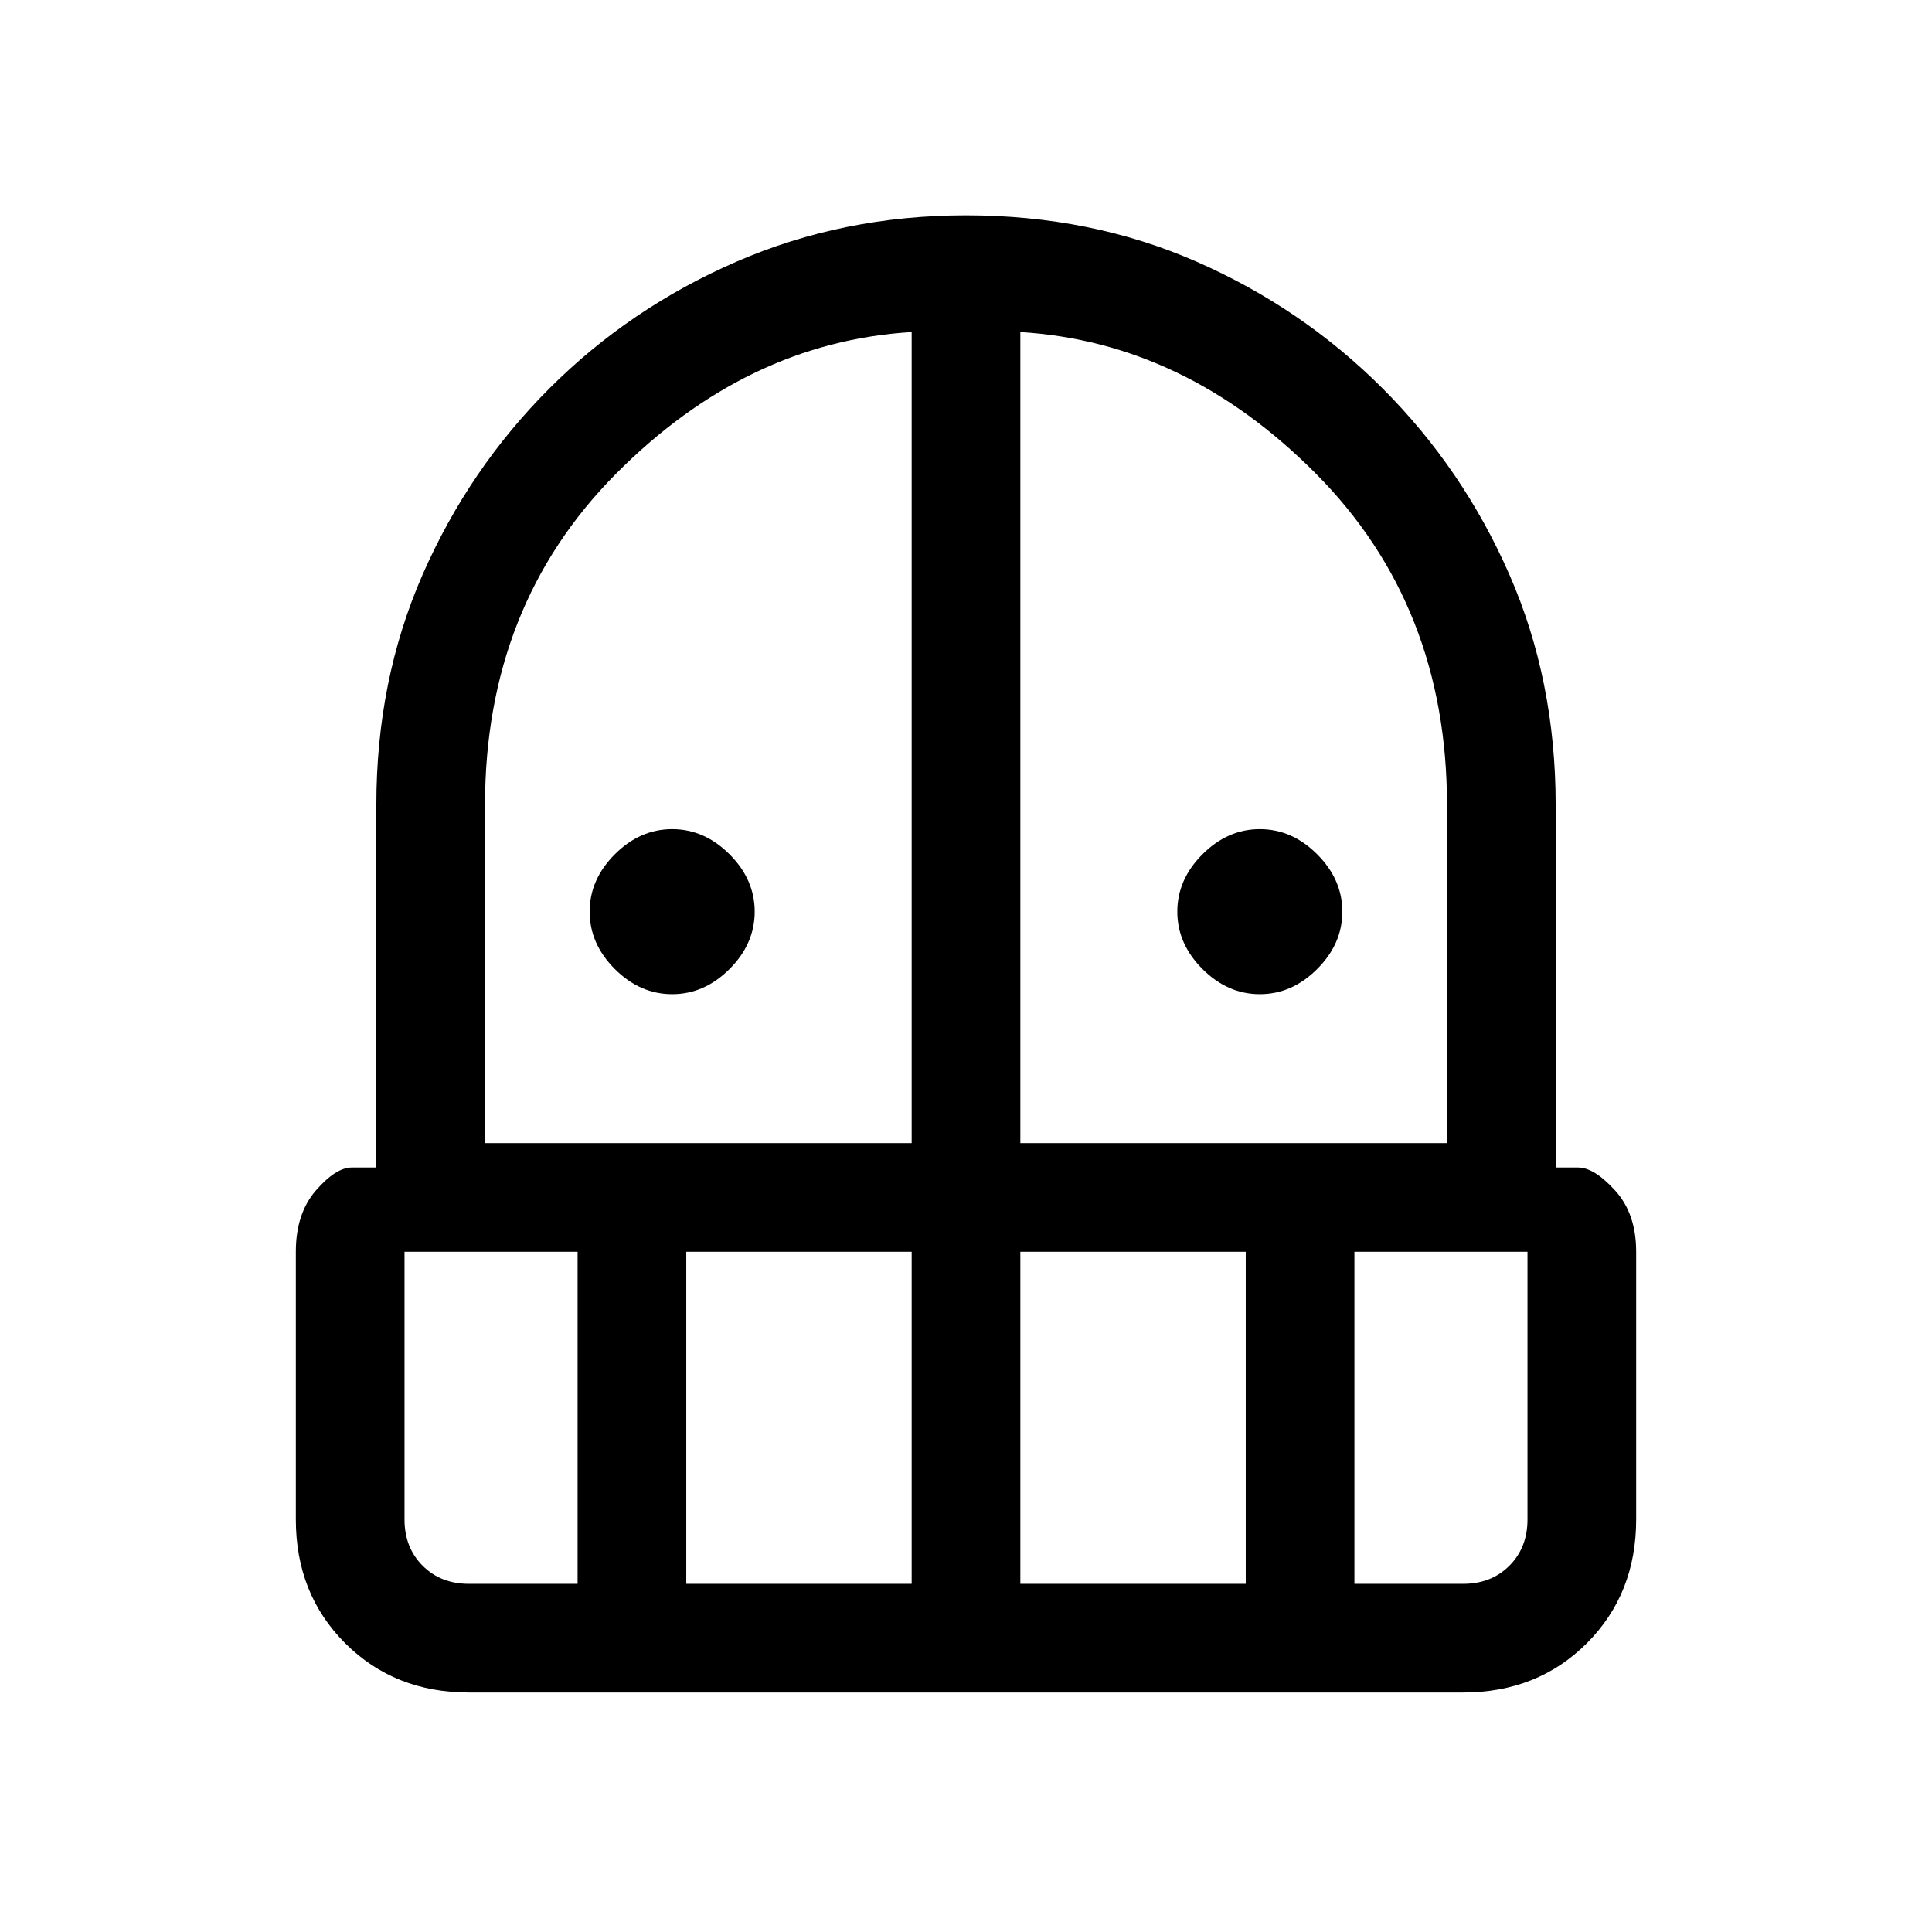 <svg xmlns="http://www.w3.org/2000/svg" height="24" viewBox="0 -960 960 960" width="24"><path d="M334-466q-16 0-28.5-12.5T293-507q0-16 12.5-28.5T334-548q16 0 28.5 12.5T375-507q0 16-12.5 28.5T334-466Zm292 0q-16 0-28.5-12.5T585-507q0-16 12.5-28.5T626-548q16 0 28.5 12.5T667-507q0 16-12.5 28.5T626-466ZM233-119q-37 0-61.5-24.5T147-205v-133q0-19 10-30.5t18-11.37h12V-560q0-62 23-114.5t63-92.5q40-40 93-63t114-23q62 0 114.5 23t92.5 63q40 40 63 92.5T773-560v180.13h11q8-.13 18.5 11.37T813-338v133q0 37-24.5 61.5T727-119H233Zm-32-219v133q0 14 9 23t23 9h54v-165h-86Zm140 165h112v-165H341v165ZM241-392h212v-403q-82 5-147 70.5T241-560v168Zm266 0h212v-168q0-99-65-164.5T507-795v403Zm0 219h112v-165H507v165Zm166 0h54q14 0 23-9t9-23v-133h-86v165Z"/></svg>